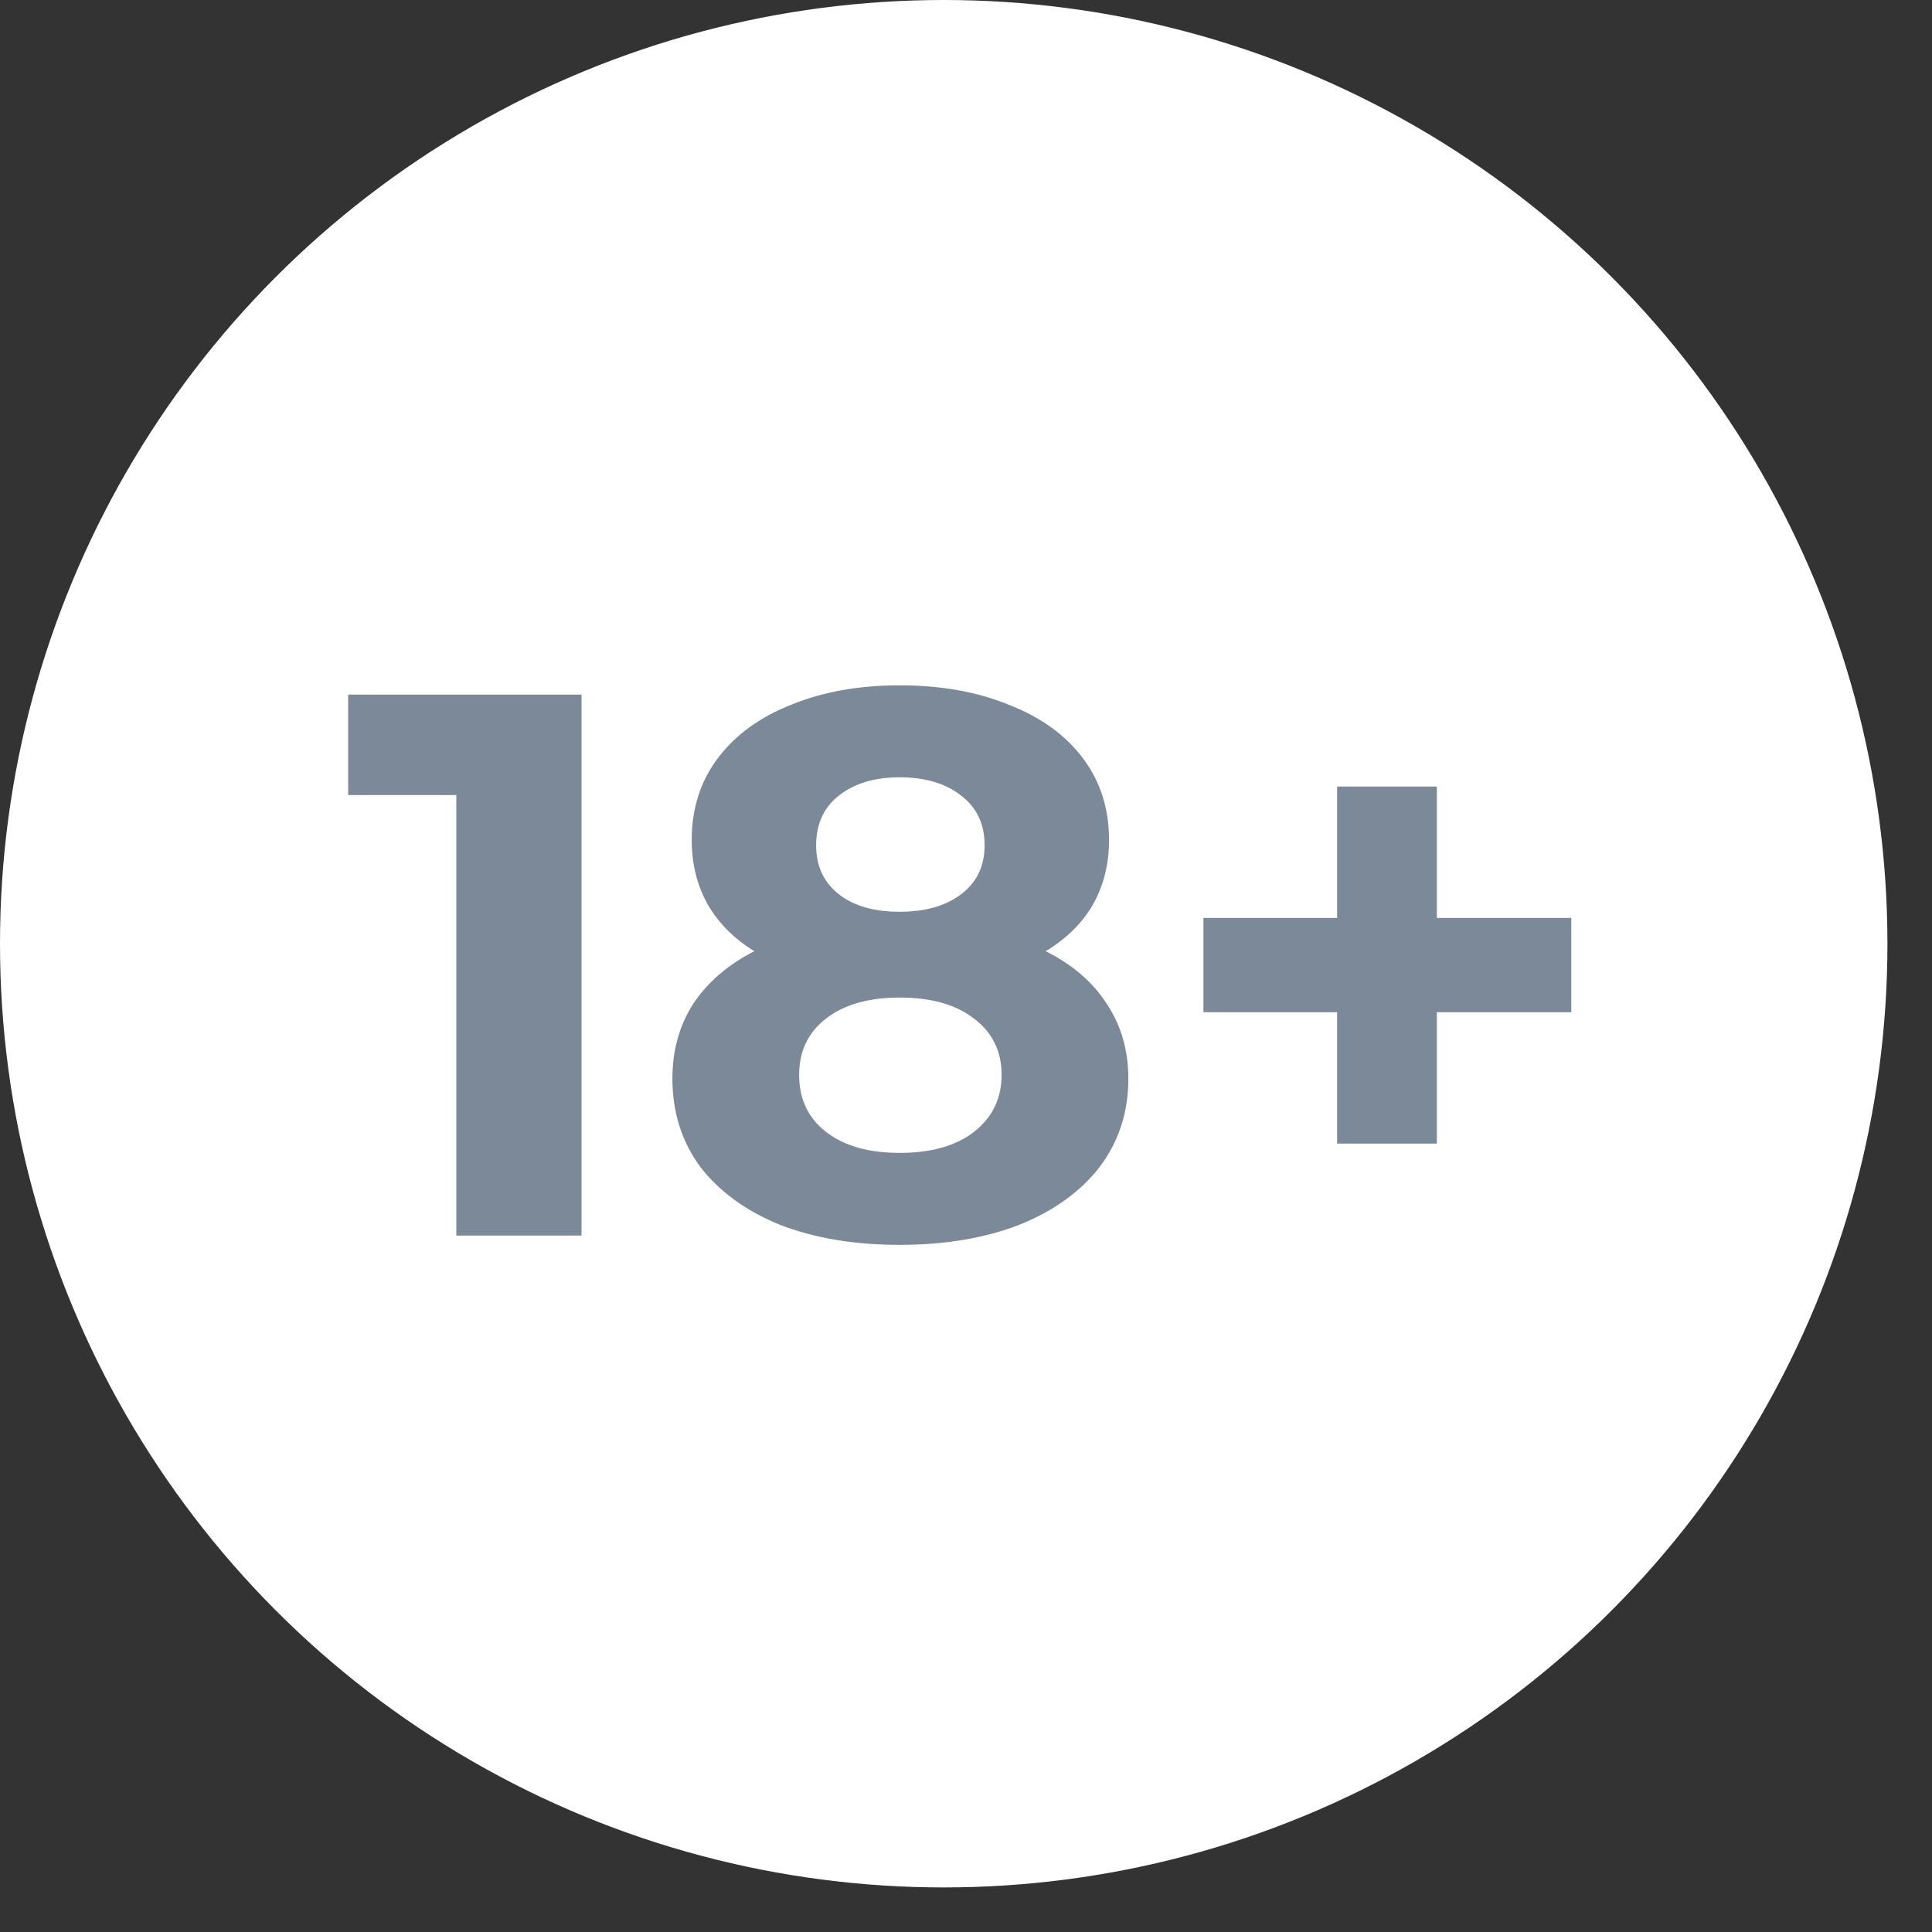 <svg width="30" height="30" viewBox="0 0 30 30" fill="none" xmlns="http://www.w3.org/2000/svg">
<rect x="0" y="0" width="30" height="30" fill="#333333" stroke="none"/>
<circle cx="14.654" cy="14.654" r="14.654" fill="white"/>
<path d="M9.03 10.786V19.186H7.086V12.346H5.406V10.786H9.03ZM16.237 14.77C16.653 14.978 16.969 15.25 17.185 15.586C17.409 15.922 17.521 16.31 17.521 16.75C17.521 17.27 17.373 17.726 17.077 18.118C16.781 18.502 16.365 18.802 15.829 19.018C15.293 19.226 14.673 19.33 13.969 19.33C13.265 19.33 12.645 19.226 12.109 19.018C11.581 18.802 11.169 18.502 10.873 18.118C10.585 17.726 10.441 17.27 10.441 16.75C10.441 16.31 10.549 15.922 10.765 15.586C10.989 15.25 11.305 14.978 11.713 14.77C11.401 14.578 11.161 14.338 10.993 14.05C10.825 13.754 10.741 13.418 10.741 13.042C10.741 12.554 10.877 12.13 11.149 11.77C11.421 11.41 11.801 11.134 12.289 10.942C12.777 10.742 13.337 10.642 13.969 10.642C14.609 10.642 15.173 10.742 15.661 10.942C16.157 11.134 16.541 11.41 16.813 11.77C17.085 12.13 17.221 12.554 17.221 13.042C17.221 13.418 17.137 13.754 16.969 14.05C16.801 14.338 16.557 14.578 16.237 14.77ZM13.969 12.07C13.577 12.07 13.261 12.166 13.021 12.358C12.789 12.542 12.673 12.798 12.673 13.126C12.673 13.446 12.789 13.698 13.021 13.882C13.253 14.066 13.569 14.158 13.969 14.158C14.369 14.158 14.689 14.066 14.929 13.882C15.169 13.698 15.289 13.446 15.289 13.126C15.289 12.798 15.169 12.542 14.929 12.358C14.689 12.166 14.369 12.07 13.969 12.07ZM13.969 17.902C14.457 17.902 14.841 17.794 15.121 17.578C15.409 17.354 15.553 17.058 15.553 16.69C15.553 16.322 15.409 16.03 15.121 15.814C14.841 15.598 14.457 15.49 13.969 15.49C13.489 15.49 13.109 15.598 12.829 15.814C12.549 16.03 12.409 16.322 12.409 16.69C12.409 17.066 12.549 17.362 12.829 17.578C13.109 17.794 13.489 17.902 13.969 17.902ZM24.399 15.718H22.311V17.758H20.763V15.718H18.687V14.254H20.763V12.214H22.311V14.254H24.399V15.718Z" fill="#7B8998"/>
</svg>
